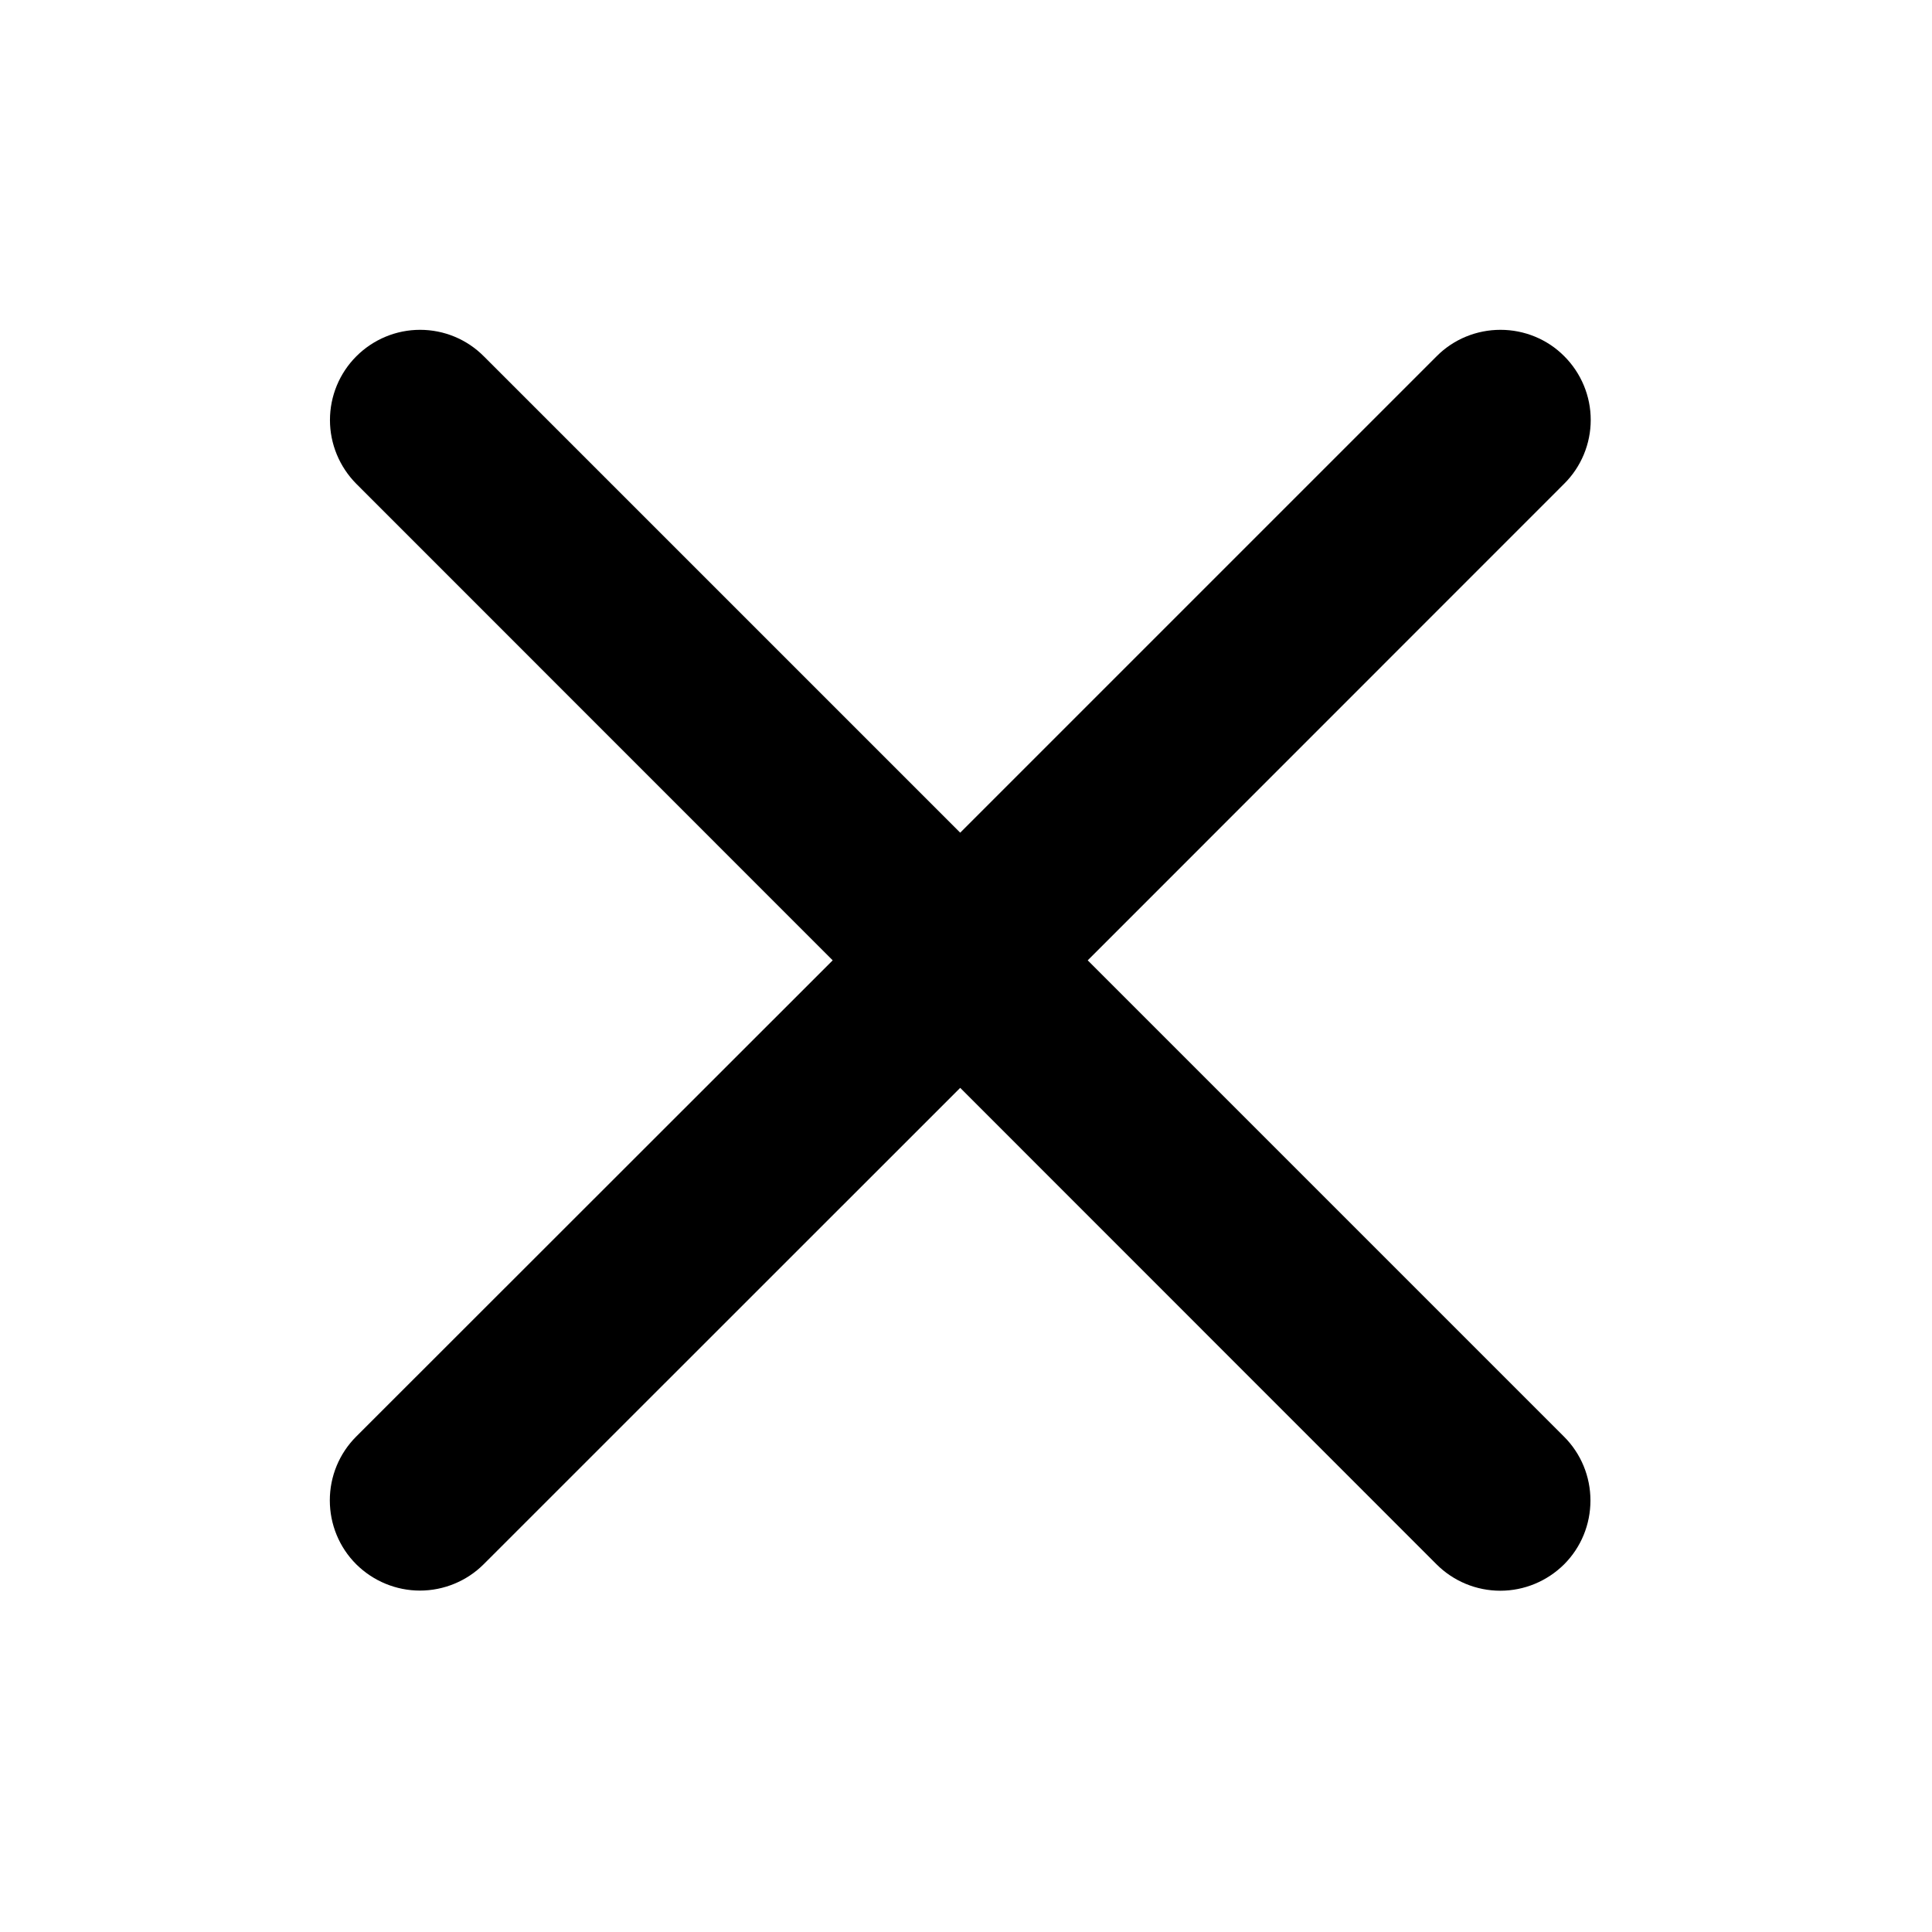 <svg width="14" height="14" viewBox="0 0 14 14" fill="none" xmlns="http://www.w3.org/2000/svg">
<path d="M11.334 10.411C11.457 10.534 11.525 10.7 11.525 10.873C11.525 11.047 11.457 11.213 11.334 11.336C11.211 11.458 11.045 11.527 10.872 11.527C10.698 11.527 10.532 11.458 10.41 11.336L6.958 7.883L3.505 11.335C3.383 11.457 3.216 11.526 3.043 11.526C2.87 11.526 2.704 11.457 2.581 11.335C2.458 11.212 2.39 11.046 2.39 10.872C2.39 10.699 2.458 10.533 2.581 10.41L6.034 6.959L2.582 3.506C2.46 3.383 2.391 3.217 2.391 3.044C2.391 2.87 2.46 2.704 2.582 2.582C2.705 2.459 2.871 2.39 3.044 2.39C3.218 2.39 3.384 2.459 3.506 2.582L6.958 6.034L10.411 2.581C10.533 2.458 10.7 2.39 10.873 2.39C11.046 2.39 11.213 2.458 11.335 2.581C11.458 2.704 11.527 2.87 11.527 3.043C11.527 3.216 11.458 3.383 11.335 3.505L7.882 6.959L11.334 10.411Z" fill="black"/>
</svg>
